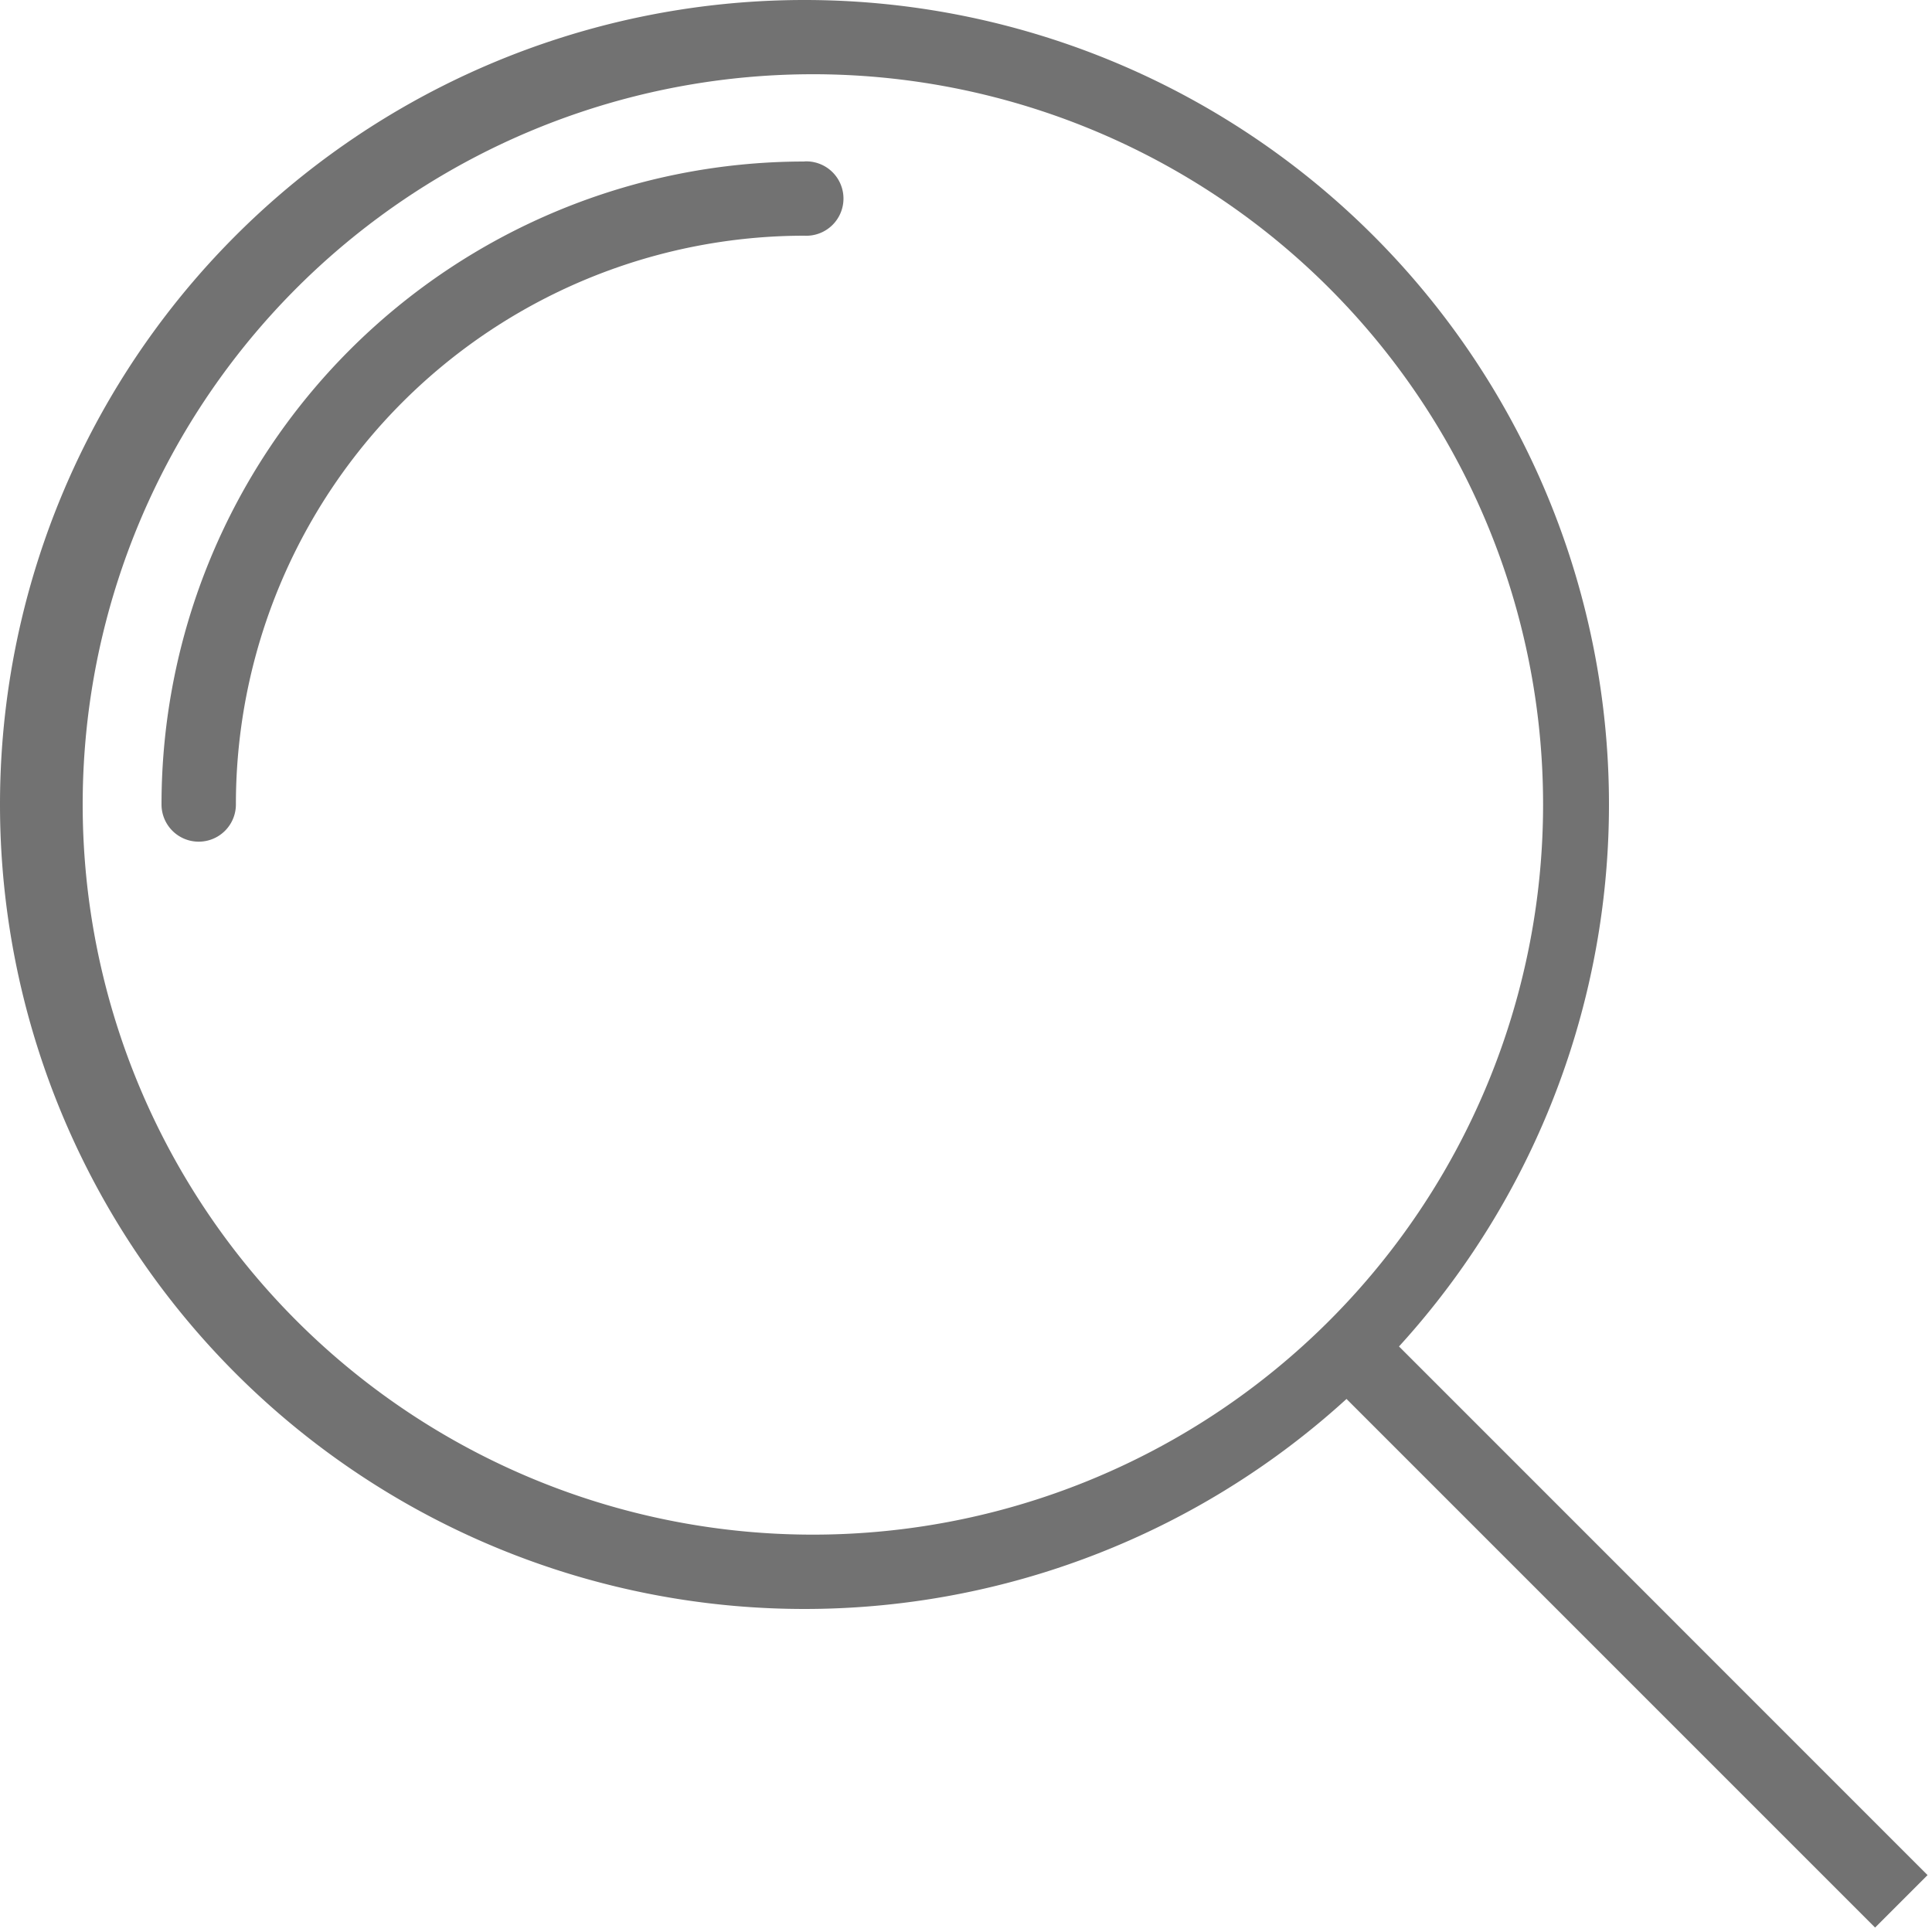 <svg xmlns="http://www.w3.org/2000/svg" width="20" height="20" viewBox="0 0 20 20">
    <g fill="#727272" fill-rule="nonzero">
        <path d="M8.328 16.656A8.328 8.328 0 1 1 8.328 0a8.328 8.328 0 0 1 0 16.656zm0-.77a7.559 7.559 0 1 0 0-15.117 7.559 7.559 0 0 0 0 15.117z"/>
        <path d="M8.328 1.672a6.656 6.656 0 0 0-6.656 6.656.385.385 0 0 0 .77 0A5.886 5.886 0 0 1 8.327 2.44a.385.385 0 1 0 0-.769zM13.637 14.18l5.774 5.774.543-.543-5.773-5.774z"/>
    </g>
</svg>
